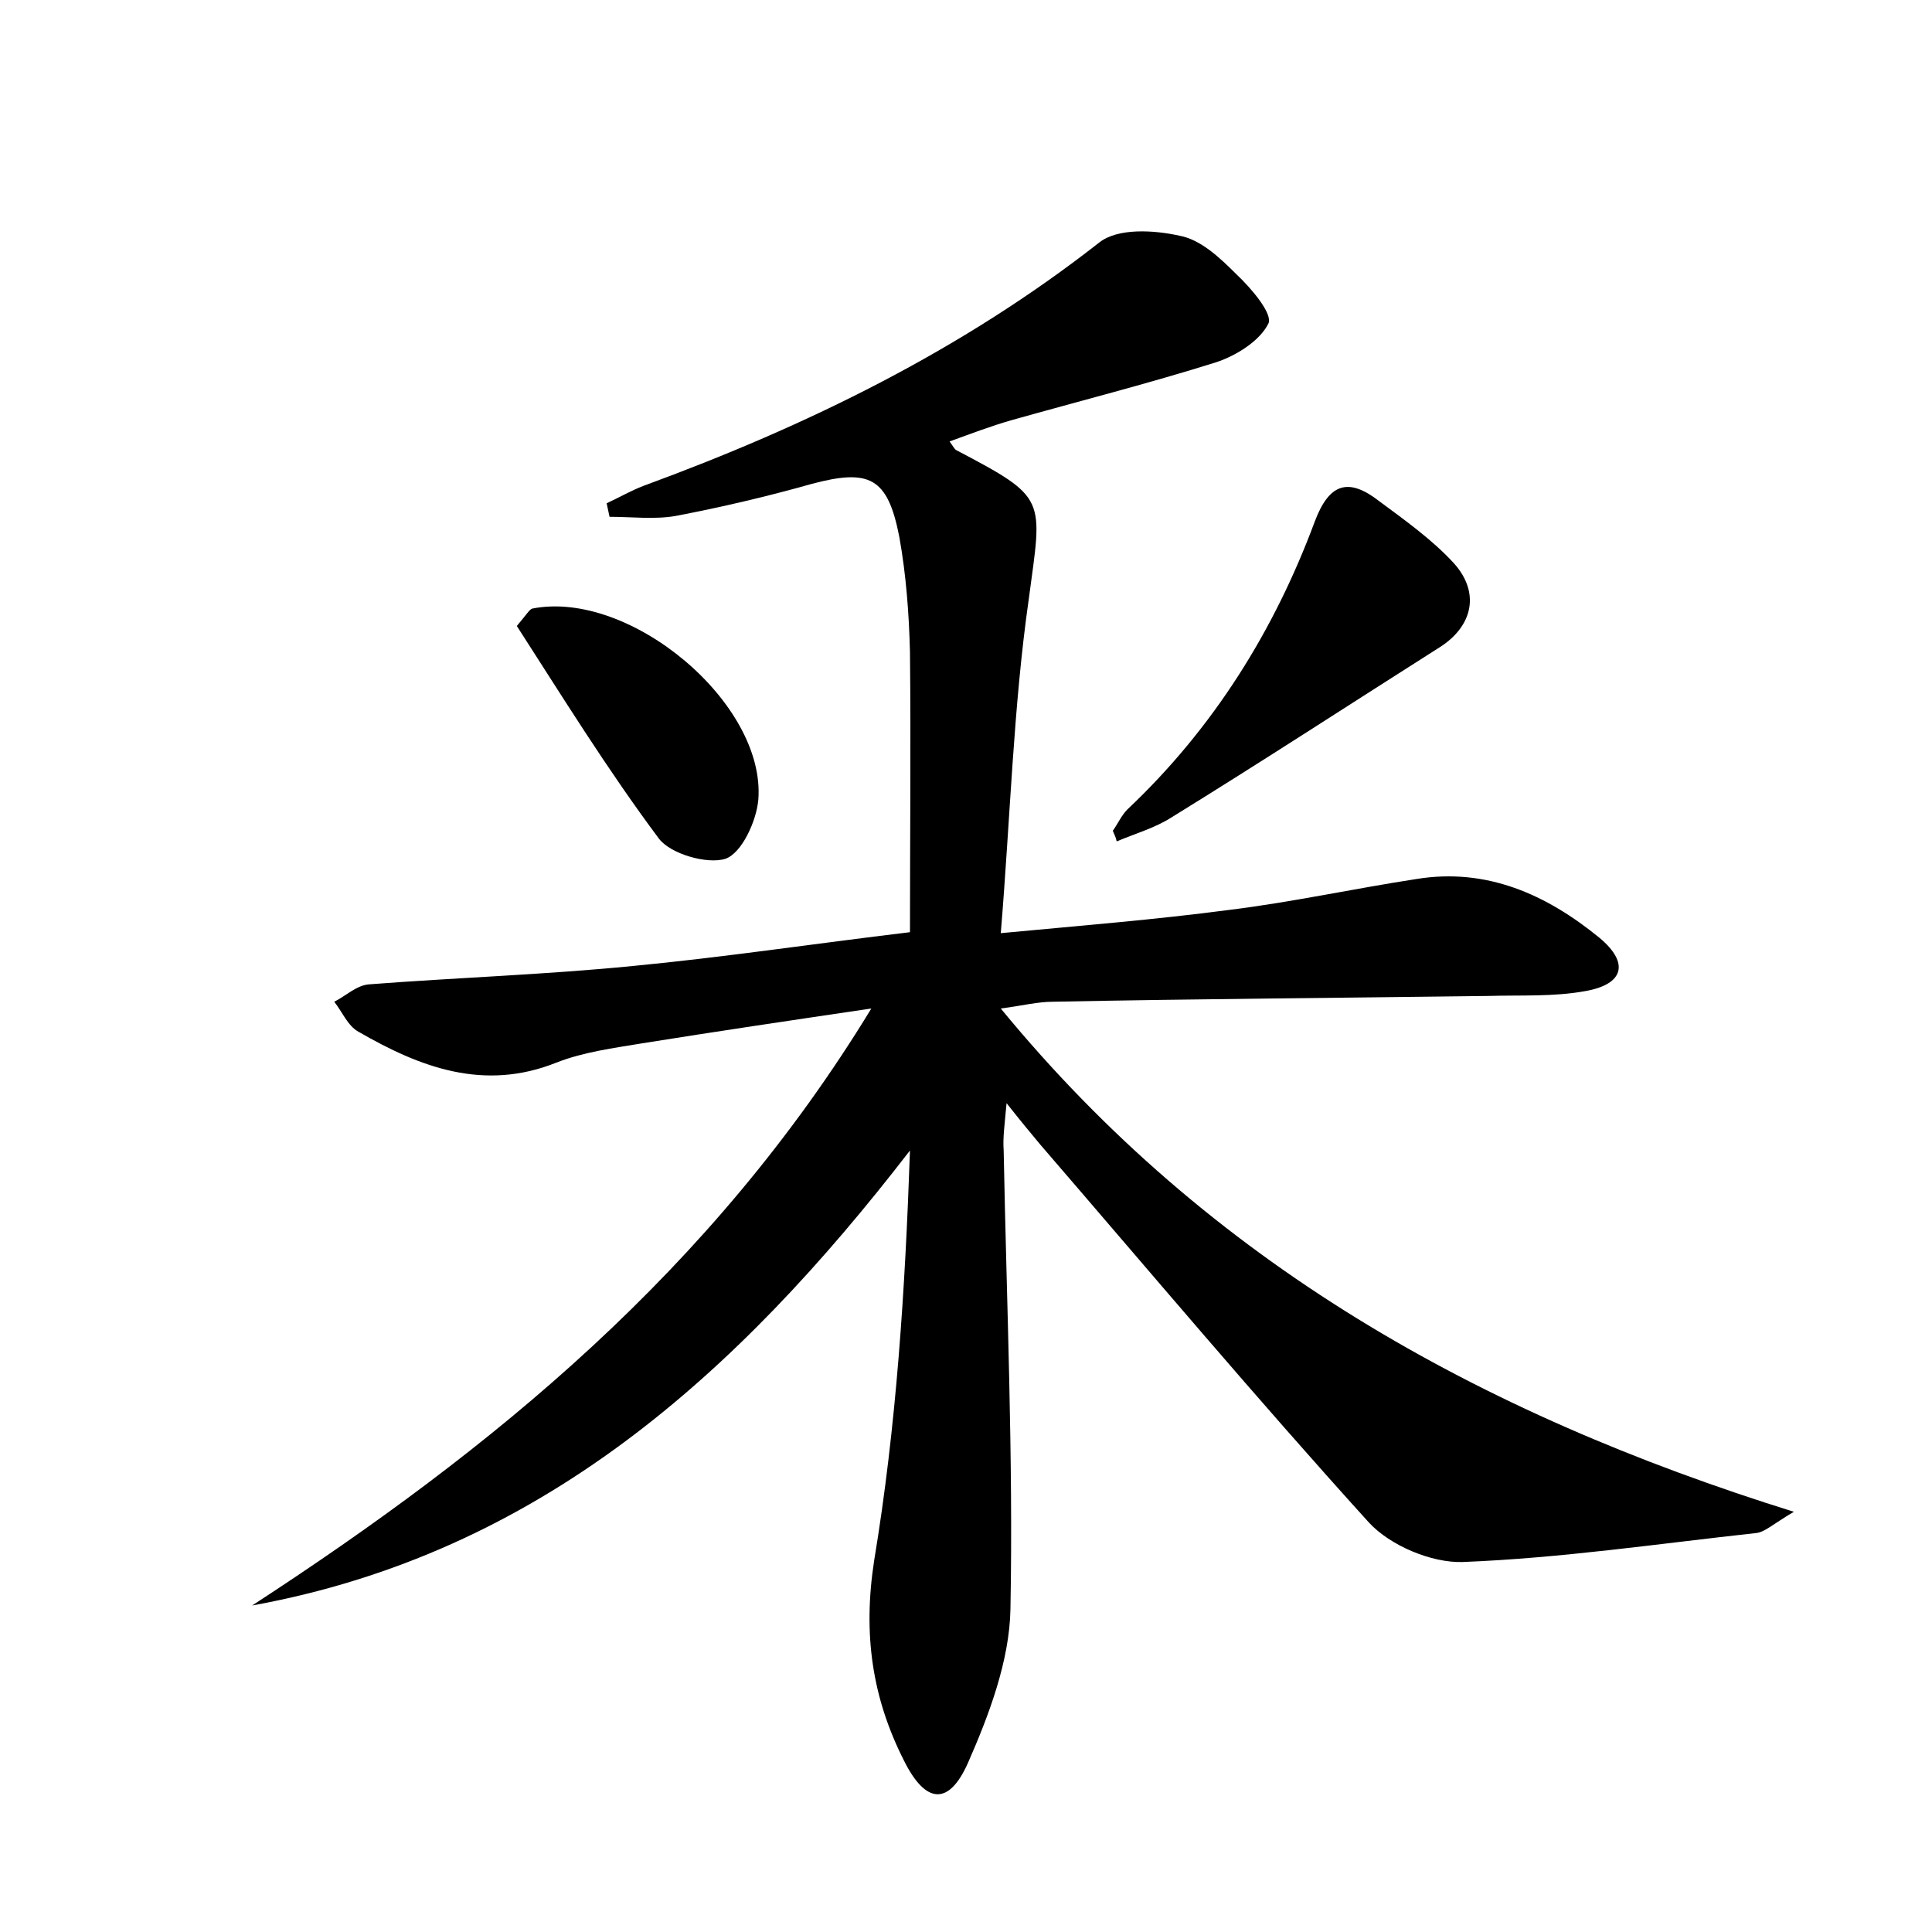 <?xml version="1.0" encoding="utf-8"?>
<!-- Generator: Adobe Illustrator 22.0.0, SVG Export Plug-In . SVG Version: 6.00 Build 0)  -->
<svg version="1.1" id="图层_1" xmlns="http://www.w3.org/2000/svg" xmlns:xlink="http://www.w3.org/1999/xlink" x="0px" y="0px"
	 viewBox="0 0 200 200" style="enable-background:new 0 0 200 200;" xml:space="preserve">
<style type="text/css">
	.st0{fill:#FFFFFF;}
</style>
<g>
	
	<path d="M26.1,166.2C51,150,73.7,131.5,90.2,104.4c-8.8,1.3-16.2,2.4-23.7,3.6c-3,0.5-6.1,0.9-8.9,2c-7.5,3-14.1,0.5-20.5-3.2
		c-1.1-0.6-1.7-2.1-2.5-3.1c1.2-0.6,2.3-1.7,3.6-1.8c9.1-0.7,18.2-1,27.3-1.9c9.4-0.9,18.7-2.3,28.7-3.5c0-9.6,0.1-19.3,0-29
		c-0.1-4-0.4-8-1.1-11.9c-1.2-6.2-3.1-7.1-9.1-5.5c-4.6,1.3-9.3,2.4-14,3.3c-2.2,0.4-4.6,0.1-6.9,0.1c-0.1-0.5-0.2-0.9-0.3-1.4
		c1.3-0.6,2.5-1.3,3.8-1.8c16.9-6.2,32.9-14,47.2-25.2c1.9-1.5,5.6-1.3,8.3-0.7c2.2,0.4,4.2,2.3,5.9,4c1.5,1.4,3.8,4.1,3.3,5.1
		c-0.9,1.8-3.3,3.3-5.4,4c-7,2.2-14.1,4-21.2,6c-2.1,0.6-4.2,1.4-6.4,2.2c0.3,0.4,0.5,0.8,0.7,0.9c9.5,5,8.9,4.9,7.5,15.4
		c-1.6,11.2-1.9,22.5-2.9,34.6c8.5-0.8,16-1.4,23.6-2.4c6.5-0.8,12.9-2.2,19.4-3.2c7.3-1.2,13.5,1.6,19,6.1c3.1,2.6,2.5,4.8-1.5,5.5
		c-3.3,0.6-6.7,0.4-10,0.5c-15,0.2-30.1,0.3-45.1,0.6c-1.6,0-3.1,0.4-5.4,0.7c21.6,26.3,49.4,41.9,82.1,52.1c-2.2,1.3-3,2.1-3.9,2.2
		c-10.1,1.1-20.2,2.6-30.4,3c-3.2,0.1-7.5-1.7-9.7-4.1c-11.6-12.8-22.7-26-34-39.1c-1-1.2-2-2.4-3.5-4.3c-0.2,2.2-0.4,3.6-0.3,4.9
		c0.3,15.8,1,31.7,0.7,47.5c-0.1,5.3-2.2,10.9-4.4,15.9c-2,4.5-4.4,4.2-6.6-0.2c-3.3-6.5-4.3-13.1-3.1-20.8
		c2.3-13.9,3.2-28,3.7-42.4C76.3,142.3,55.8,160.8,26.1,166.2z"/>
	<path d="M115.2,86c0.5-0.7,0.9-1.6,1.5-2.2c8.9-8.4,15.2-18.5,19.4-29.8c1.5-4,3.5-4.6,6.7-2.1c2.7,2,5.5,4,7.7,6.4
		c2.7,3,2,6.4-1.3,8.6c-9.3,5.9-18.5,11.9-27.9,17.7c-1.7,1.1-3.8,1.7-5.7,2.5C115.5,86.6,115.3,86.3,115.2,86z"/>
	<path d="M53.5,64.8c1.1-1.3,1.3-1.7,1.6-1.8c10.1-2,24.2,9.8,23.4,19.8c-0.2,2.2-1.7,5.5-3.4,6.1c-1.9,0.6-5.7-0.5-6.9-2.1
		C62.9,79.7,58.2,72.1,53.5,64.8z"/>
</g>
</svg>
